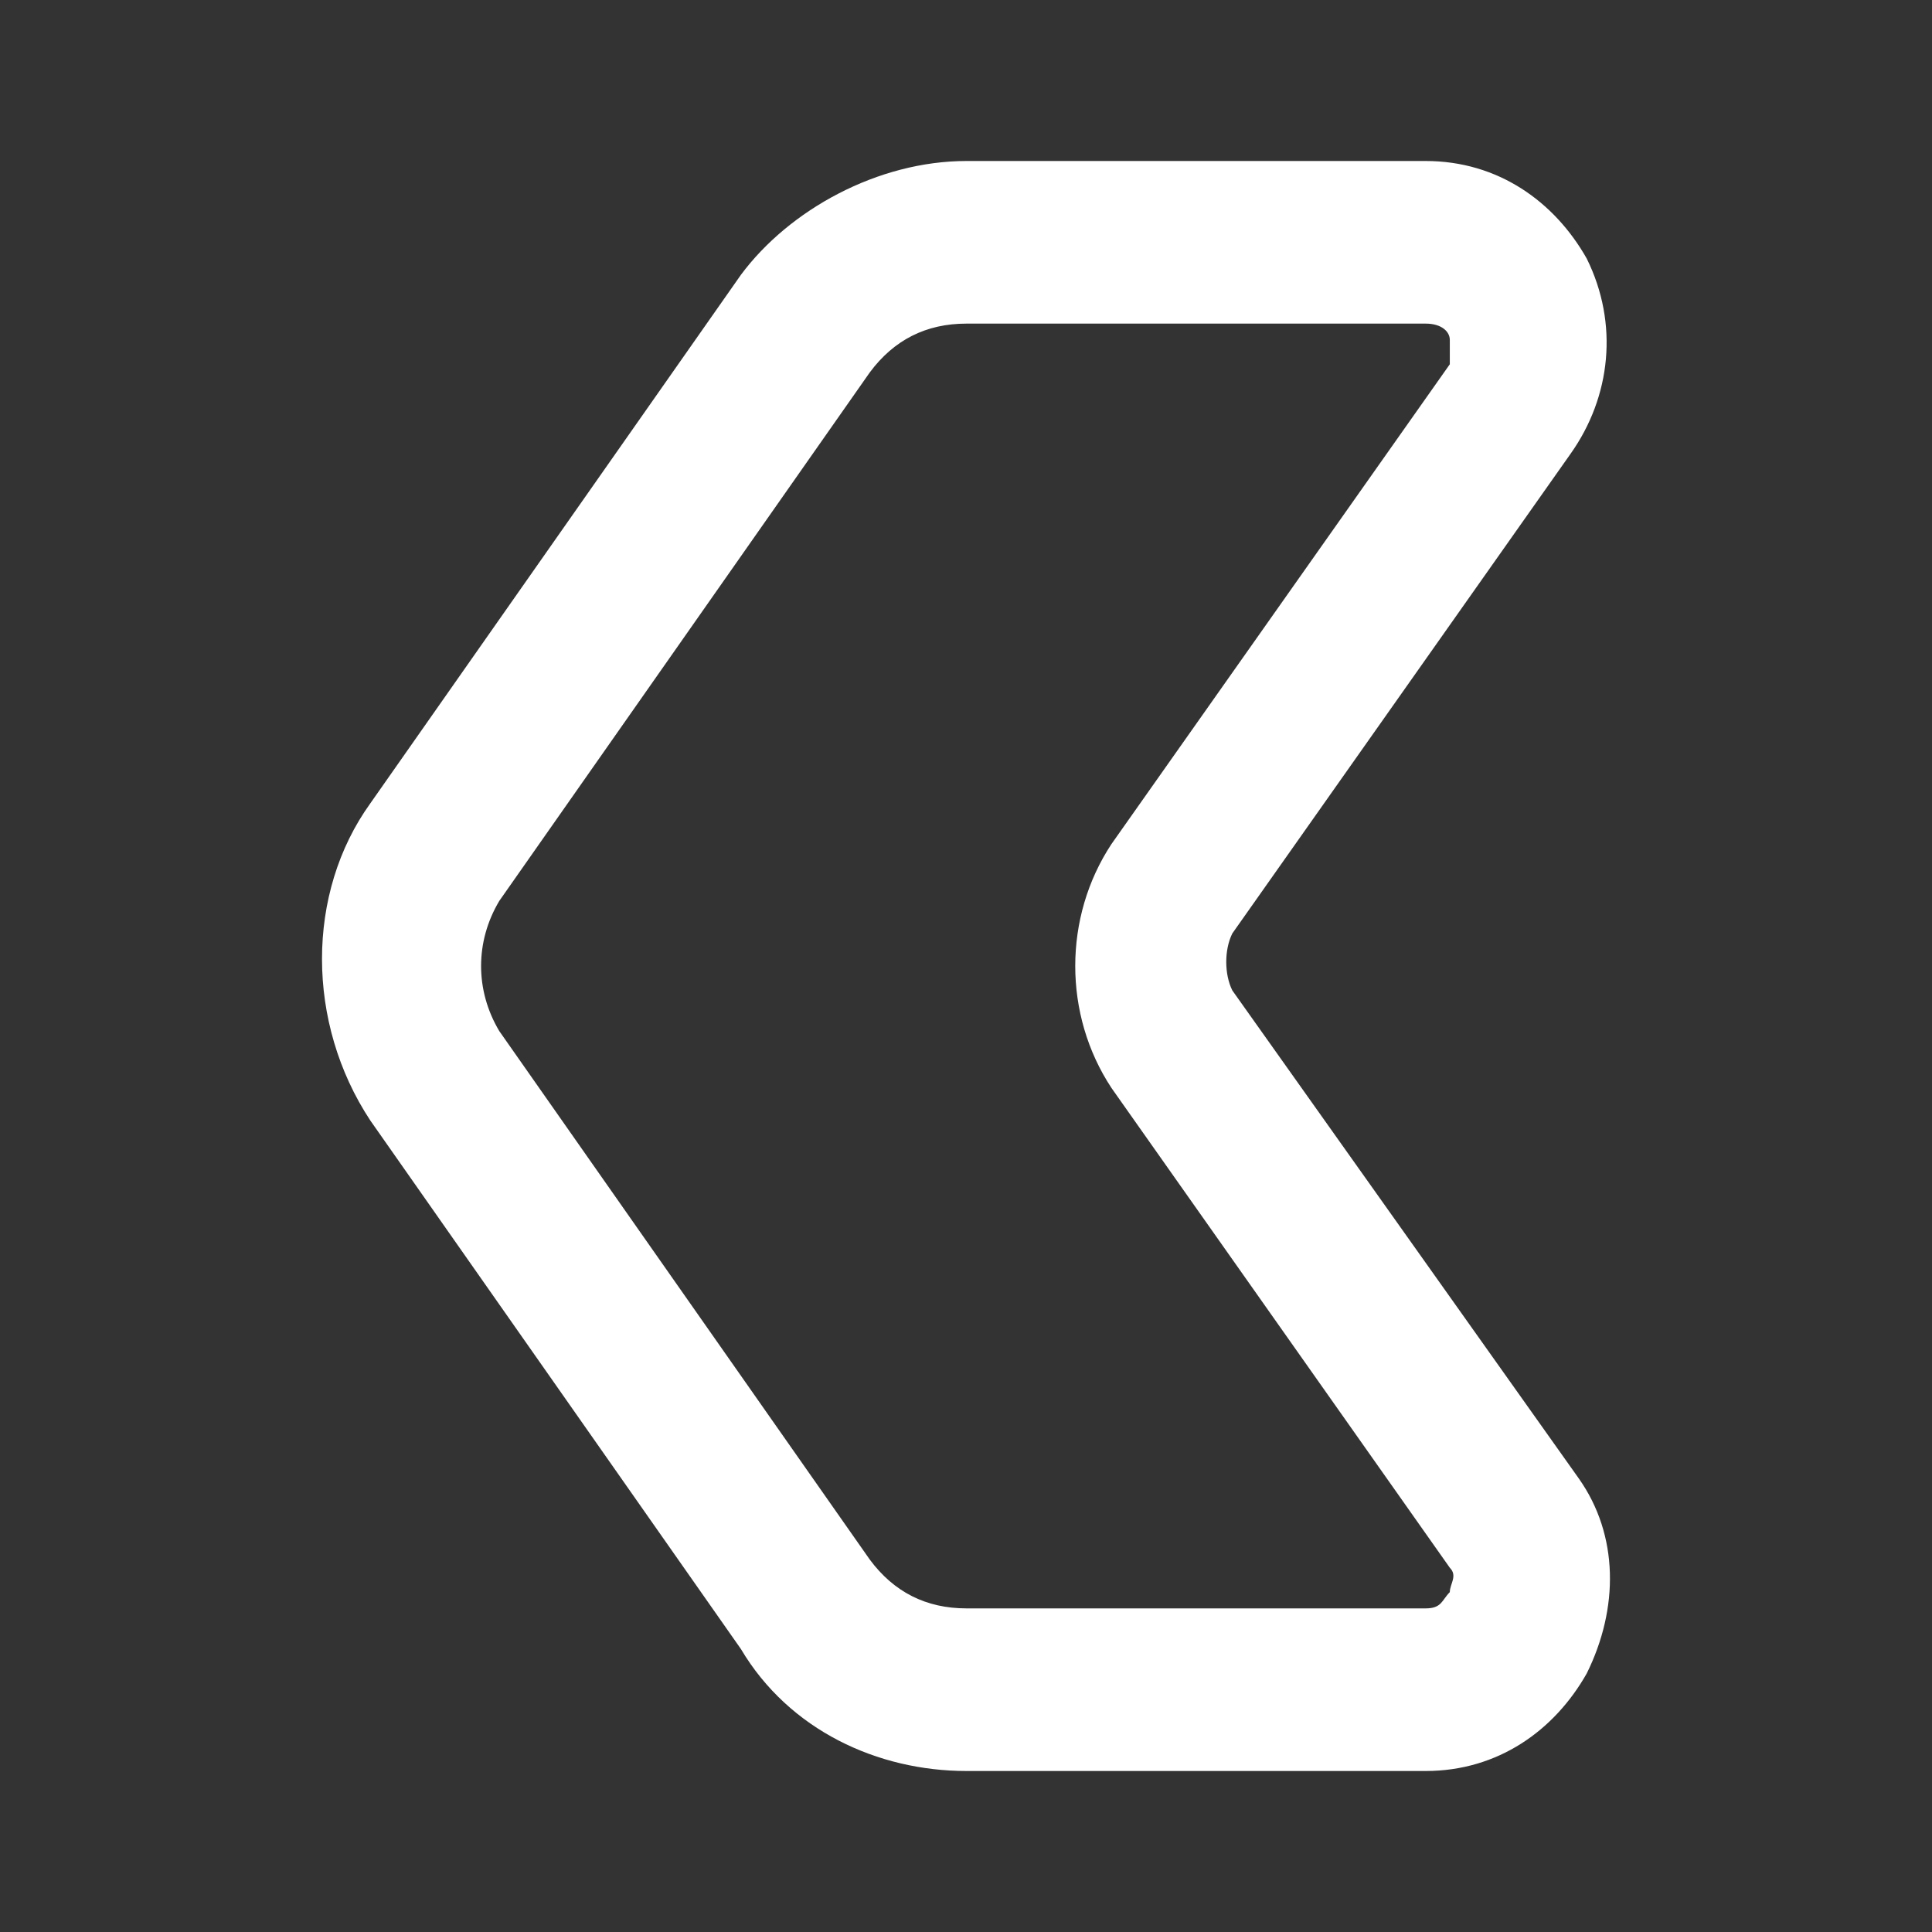 <svg width="24" height="24" viewBox="0 0 24 24" fill="none" xmlns="http://www.w3.org/2000/svg">
<rect x="0" y="0" width="24" height="24" fill="#333333" stroke="none"/>
<path d="M12.006 2H17.71C18.61 2 19.311 2.505 19.711 3.212C20.111 4.02 20.012 4.929 19.511 5.636L15.308 11.596C15.208 11.798 15.208 12.101 15.308 12.303L19.611 18.364C20.111 19.071 20.111 19.98 19.711 20.788C19.311 21.495 18.61 22 17.71 22H12.006C10.905 22 9.804 21.495 9.204 20.485L4.6 13.919C3.8 12.707 3.8 11.091 4.6 9.98L9.204 3.414C9.804 2.606 10.905 2 12.006 2ZM17.71 19.98C17.91 19.98 17.91 19.879 18.01 19.778C18.01 19.677 18.11 19.576 18.01 19.475L13.807 13.515C13.207 12.606 13.207 11.394 13.807 10.485L18.01 4.525C18.01 4.424 18.01 4.323 18.01 4.222C18.01 4.121 17.91 4.02 17.71 4.02H12.006C11.505 4.02 11.105 4.222 10.805 4.626L6.202 11.192C5.901 11.697 5.901 12.303 6.202 12.808L10.805 19.374C11.105 19.778 11.505 19.98 12.006 19.98H17.71Z" fill="white"/>
</svg>
